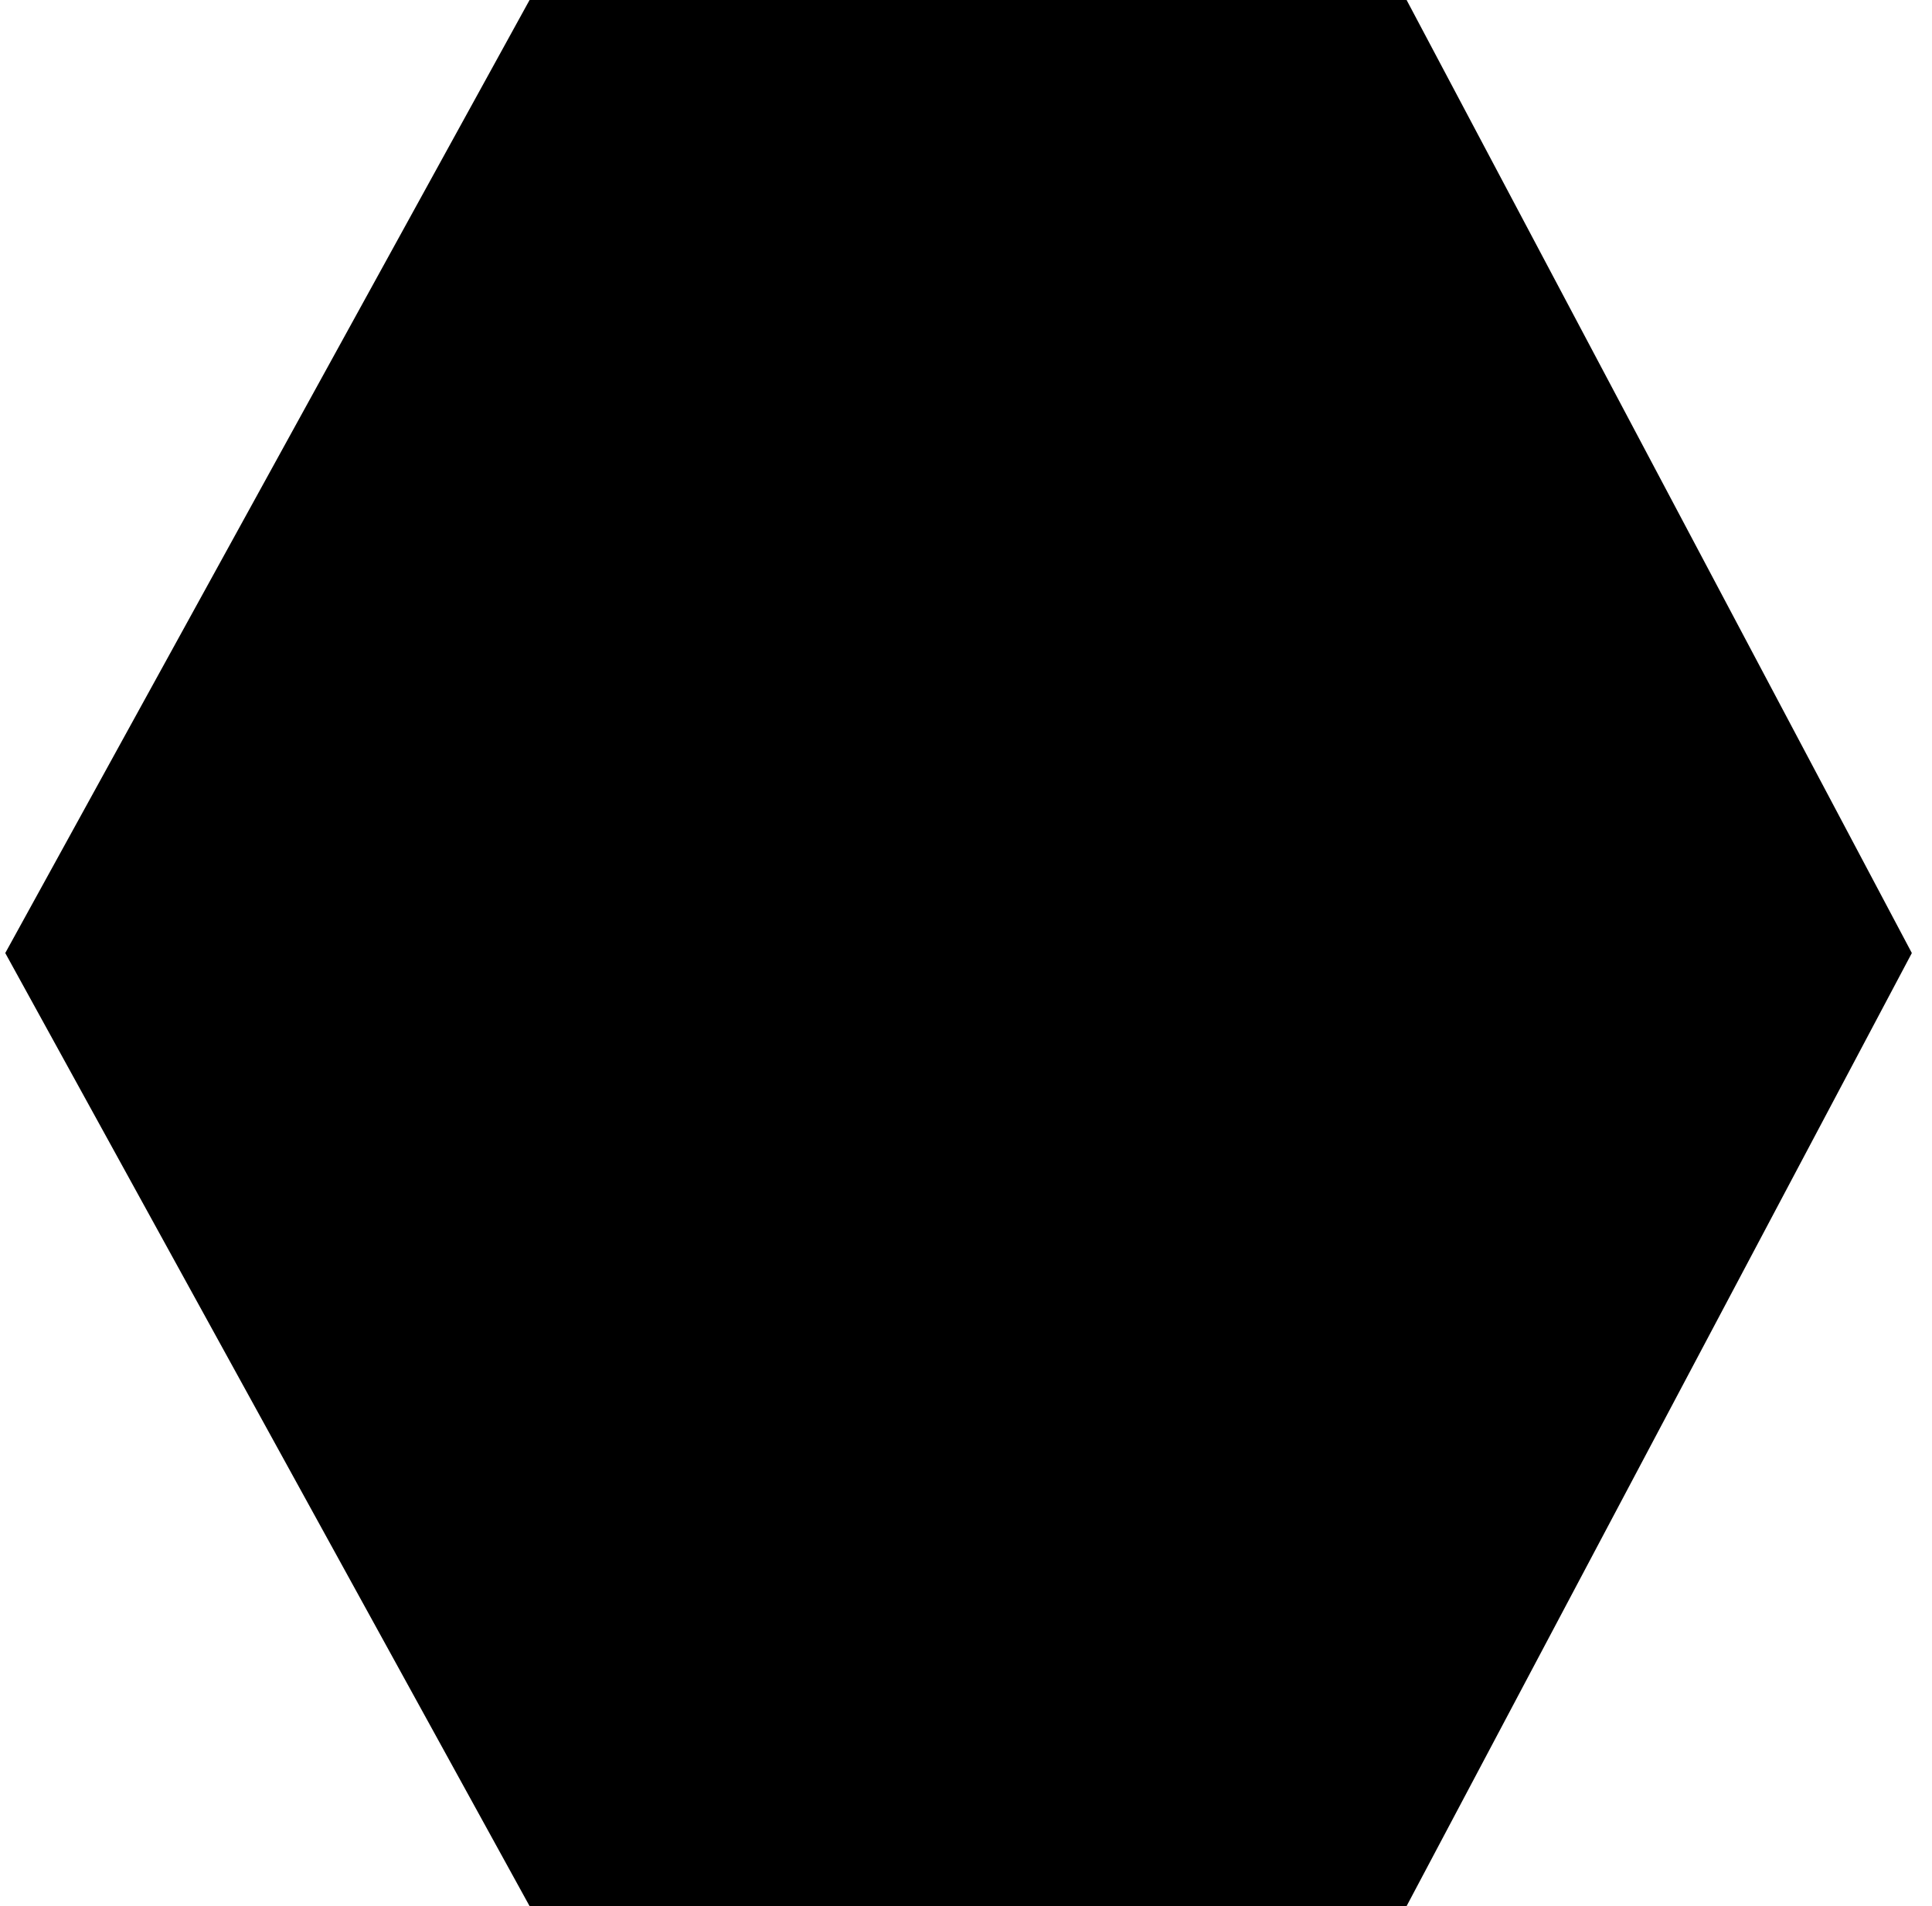 <svg width="76" height="75" viewBox="0 0 76 75" fill="none" xmlns="http://www.w3.org/2000/svg">
<path d="M55.332 0L75.207 37.5L55.332 75L20.832 75L0.207 37.5L20.832 0L55.332 0Z" fill="black"/>
</svg>

